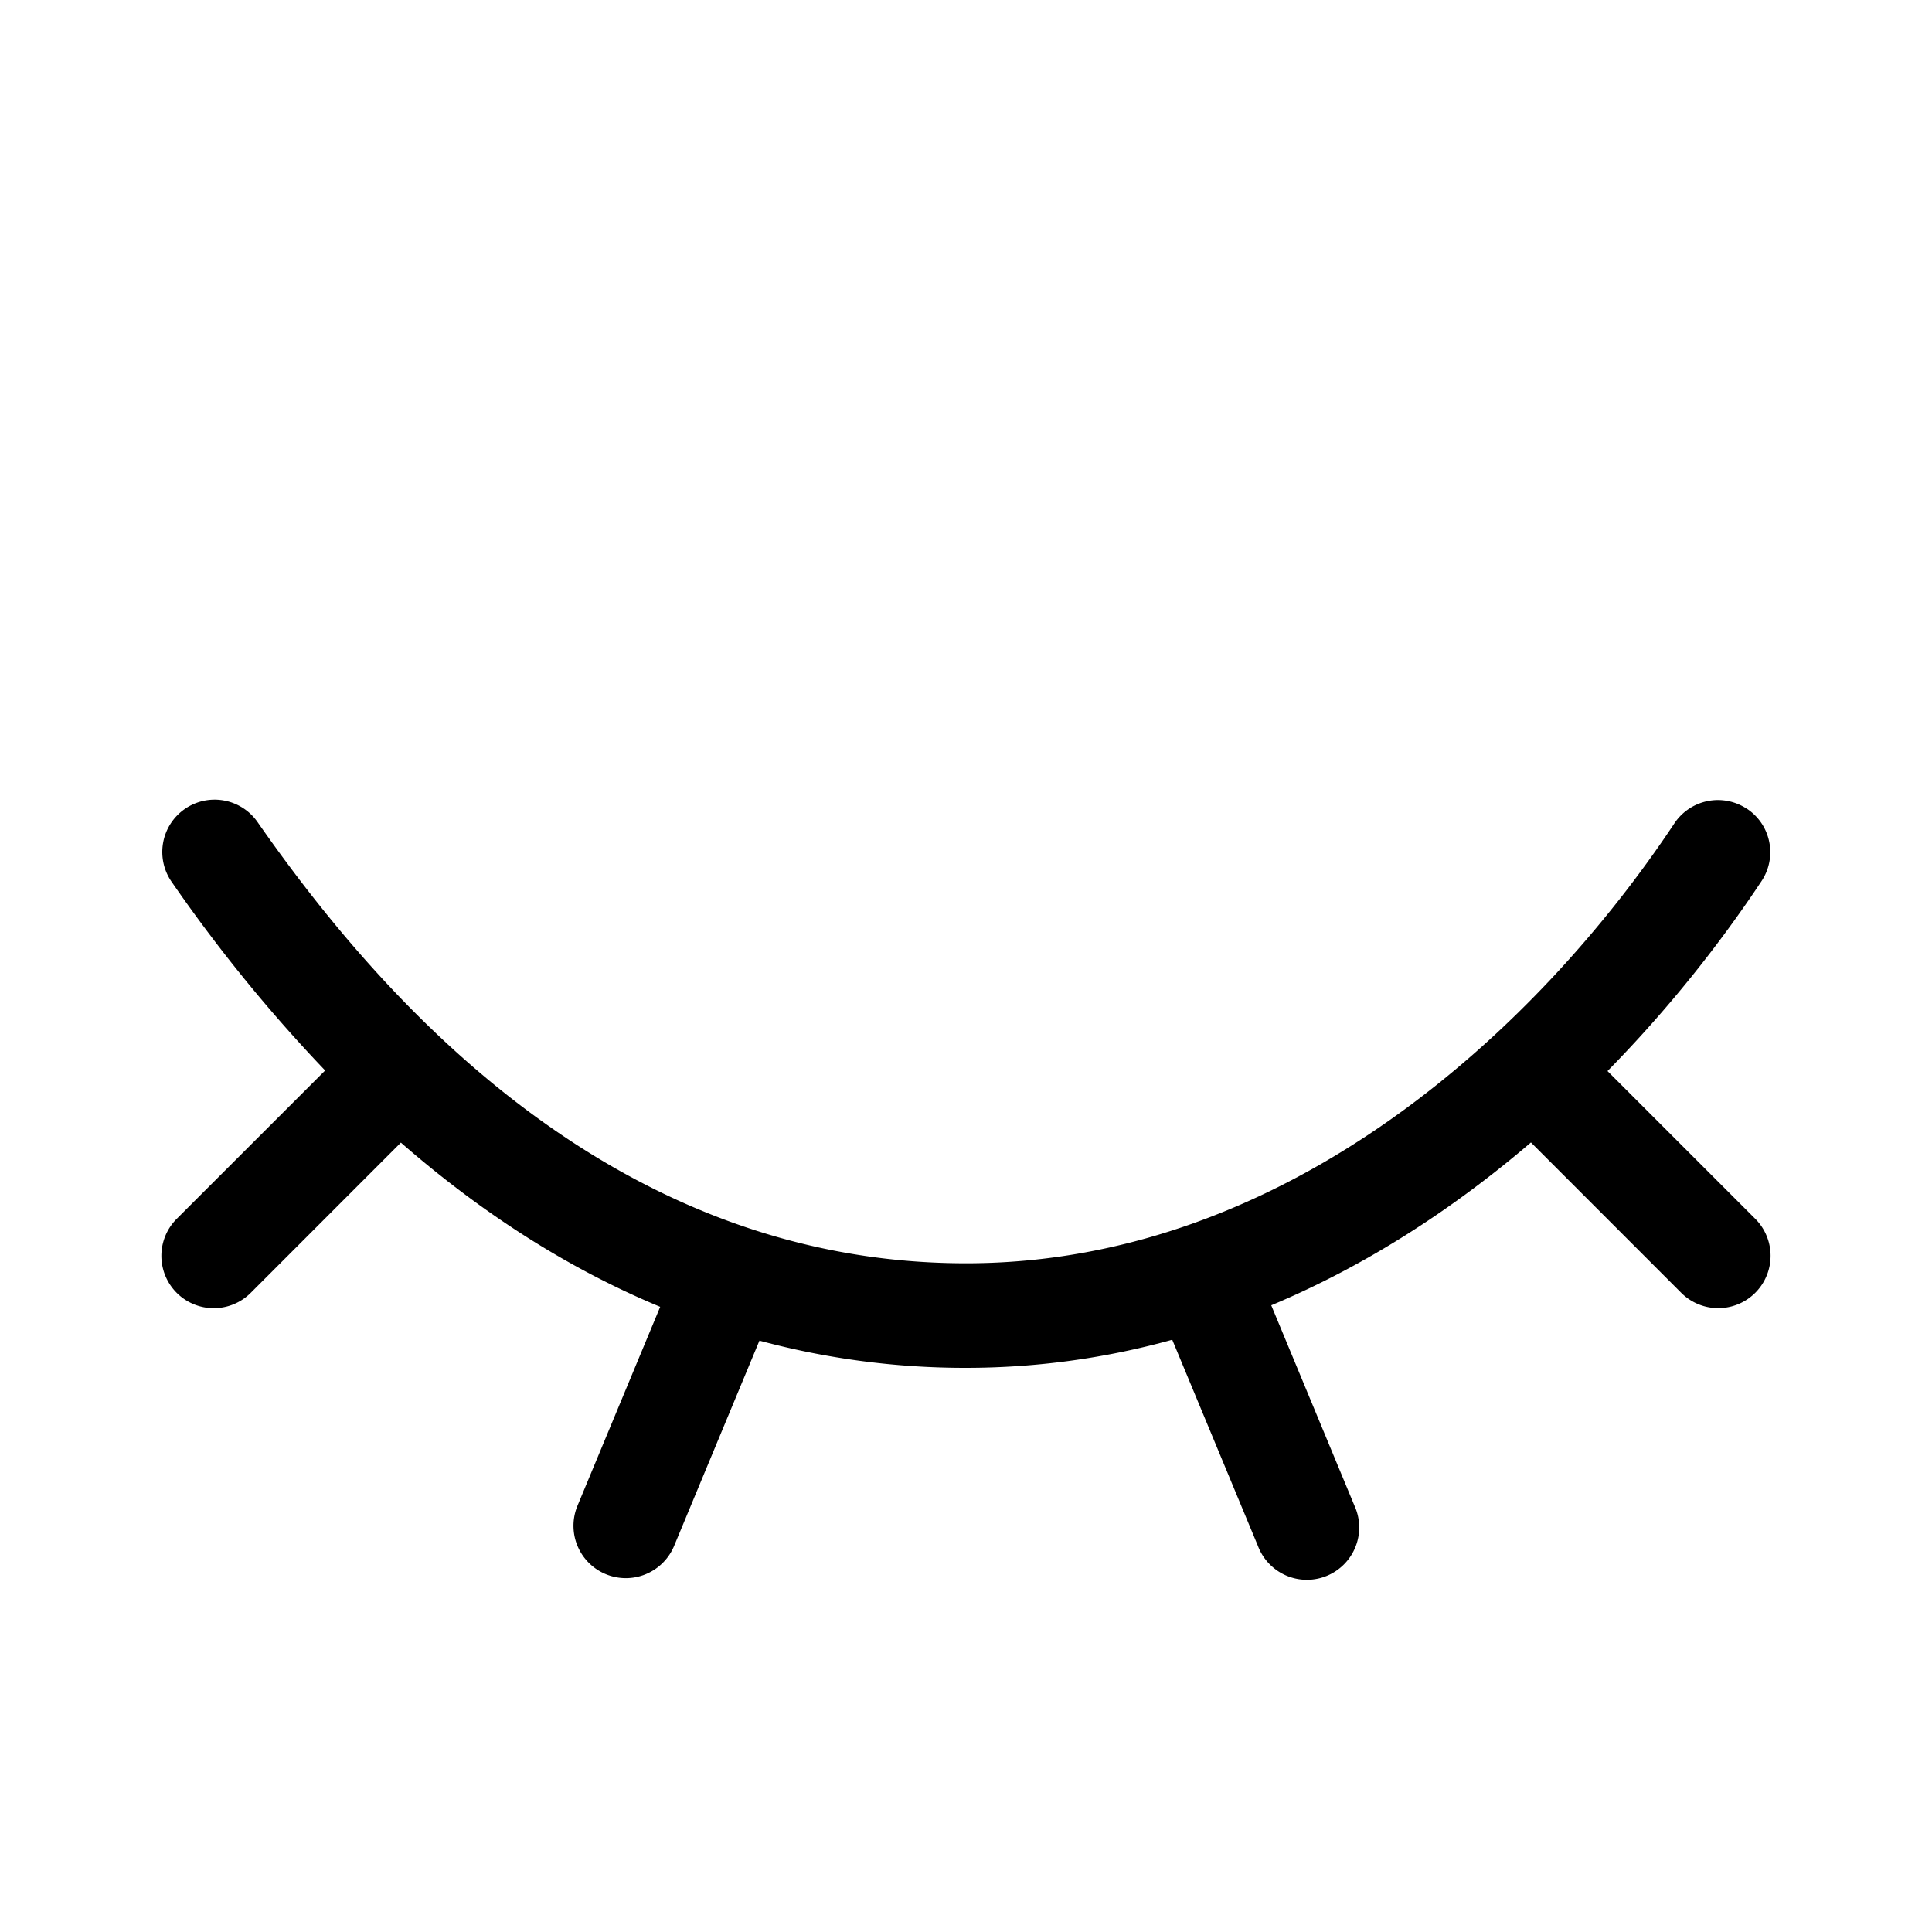 <svg xmlns="http://www.w3.org/2000/svg" fill="none" viewBox="0 0 24 24" focusable="false">
	<path fill="current-color" d="M21.7 10.046c.3.198.381.601.182.9-.5.754-1.141 1.573-1.913 2.359l1.835 1.835a.65.65 0 1 1-.919.92l-1.867-1.868c-.935.8-2.015 1.516-3.226 2.023l1.034 2.49a.65.65 0 1 1-1.2.498l-1.064-2.56a9.581 9.581 0 0 1-2.562.349 9.819 9.819 0 0 1-2.566-.338l-1.06 2.55a.65.65 0 0 1-1.2-.5l1.027-2.47c-1.244-.517-2.316-1.25-3.221-2.04L3.115 16.06a.65.65 0 0 1-.92-.919l1.844-1.843a19.143 19.143 0 0 1-1.903-2.338.65.65 0 1 1 1.066-.744c1.463 2.097 4.34 5.477 8.798 5.477 4.034 0 7.15-2.979 8.8-5.465a.65.65 0 0 1 .9-.181Z" />
</svg>
